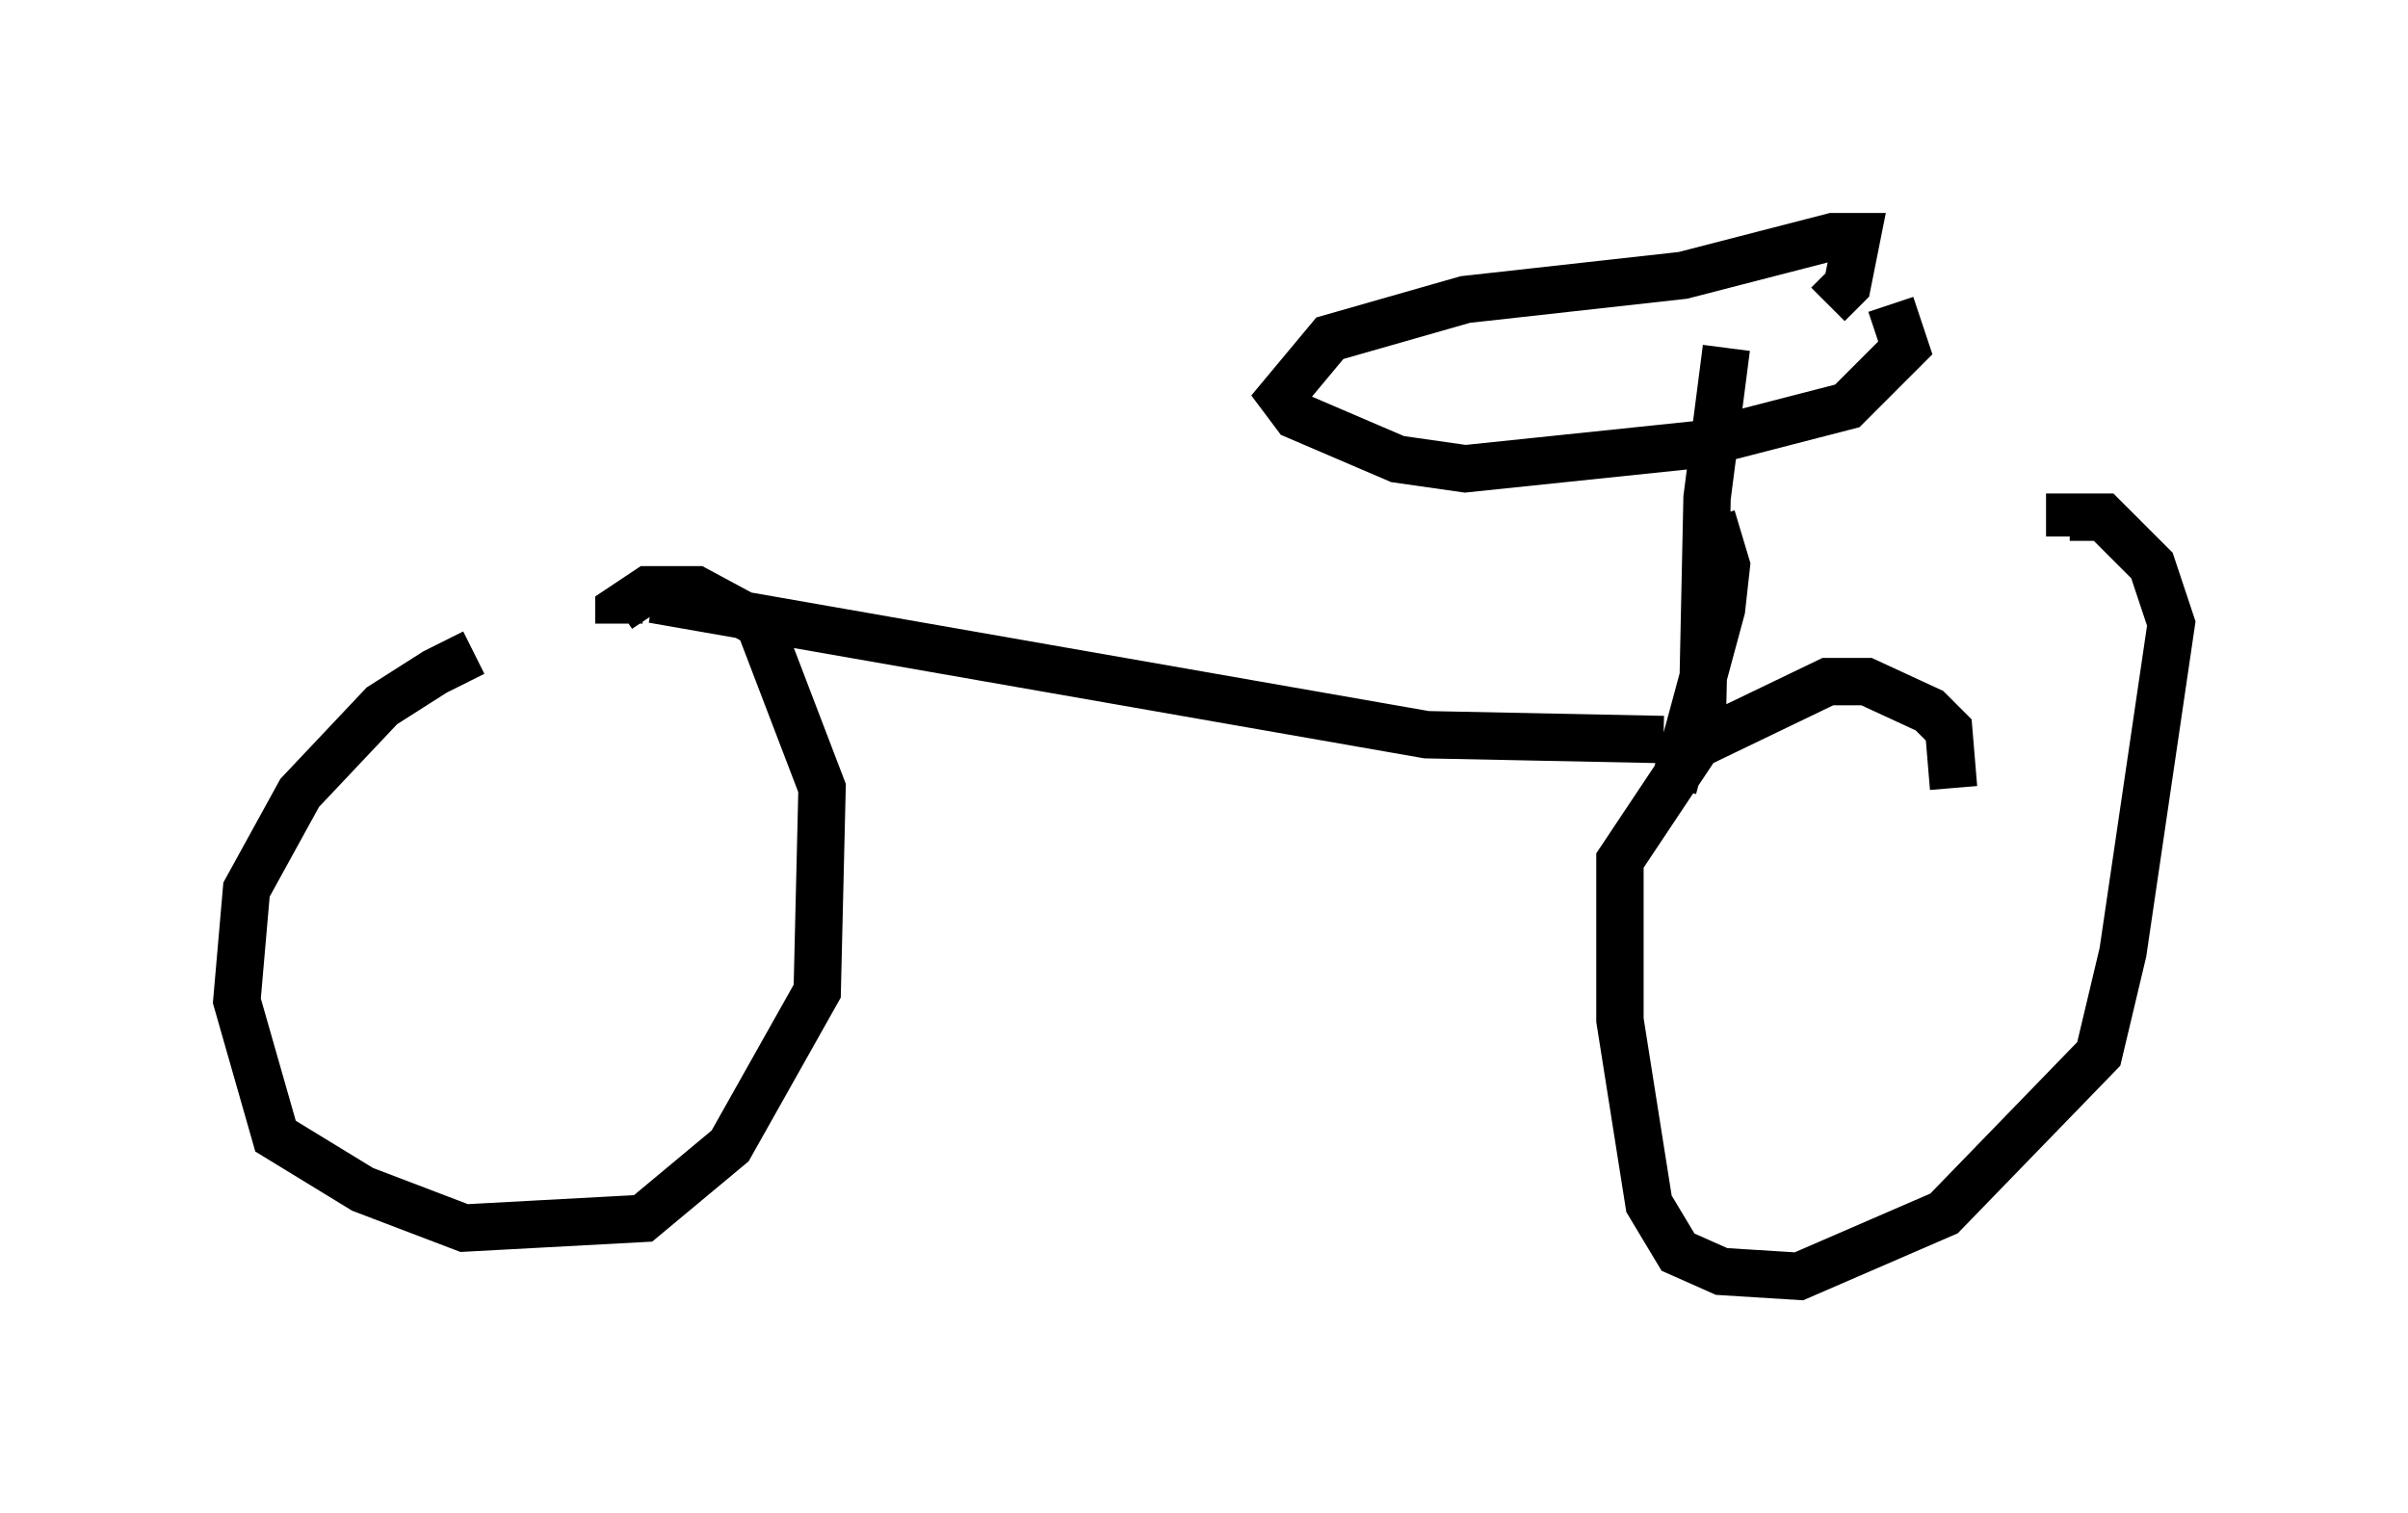 <?xml version="1.0" encoding="utf-8" ?>
<svg baseProfile="full" height="31.948" version="1.1" width="50.834" xmlns="http://www.w3.org/2000/svg" xmlns:ev="http://www.w3.org/2001/xml-events" xmlns:xlink="http://www.w3.org/1999/xlink"><defs /><rect fill="white" height="31.948" width="50.834" x="0" y="0" /><path d="M11.84, 13.575 m-1.838, 0.204 l-0.817, 0.408 -1.123, 0.715 l-1.735, 1.838 -1.123, 2.042 l-0.204, 2.348 0.817, 2.858 l1.838, 1.123 2.144, 0.817 l3.777, -0.204 1.838, -1.531 l1.838, -3.267 0.102, -4.288 l-1.327, -3.471 -1.327, -0.715 l-1.021, 0.0 -0.613, 0.408 l0.0, 0.306 m28.175, 3.471 l-0.102, -1.225 -0.408, -0.408 l-1.327, -0.613 -0.817, 0.0 l-2.756, 1.327 -1.633, 2.45 l0.0, 3.369 0.613, 3.879 l0.613, 1.021 0.919, 0.408 l1.633, 0.102 3.063, -1.327 l3.267, -3.369 0.51, -2.144 l1.021, -6.942 -0.408, -1.225 l-1.021, -1.021 -0.715, 0.0 l0.0, 0.408 m-29.911, 1.327 l16.334, 2.858 5.002, 0.102 m0.204, 1.021 l1.021, -3.777 0.102, -0.919 l-0.306, -1.021 m-0.204, 4.39 l0.102, -4.798 0.408, -3.165 m2.144, -0.919 l0.408, -0.408 0.204, -1.021 l-0.51, 0.0 -3.165, 0.817 l-4.594, 0.51 -2.858, 0.817 l-1.021, 1.225 0.306, 0.408 l2.144, 0.919 1.429, 0.204 l4.9, -0.51 3.165, -0.817 l1.225, -1.225 -0.306, -0.919 " fill="none" stroke="black" stroke-width="1" /></svg>